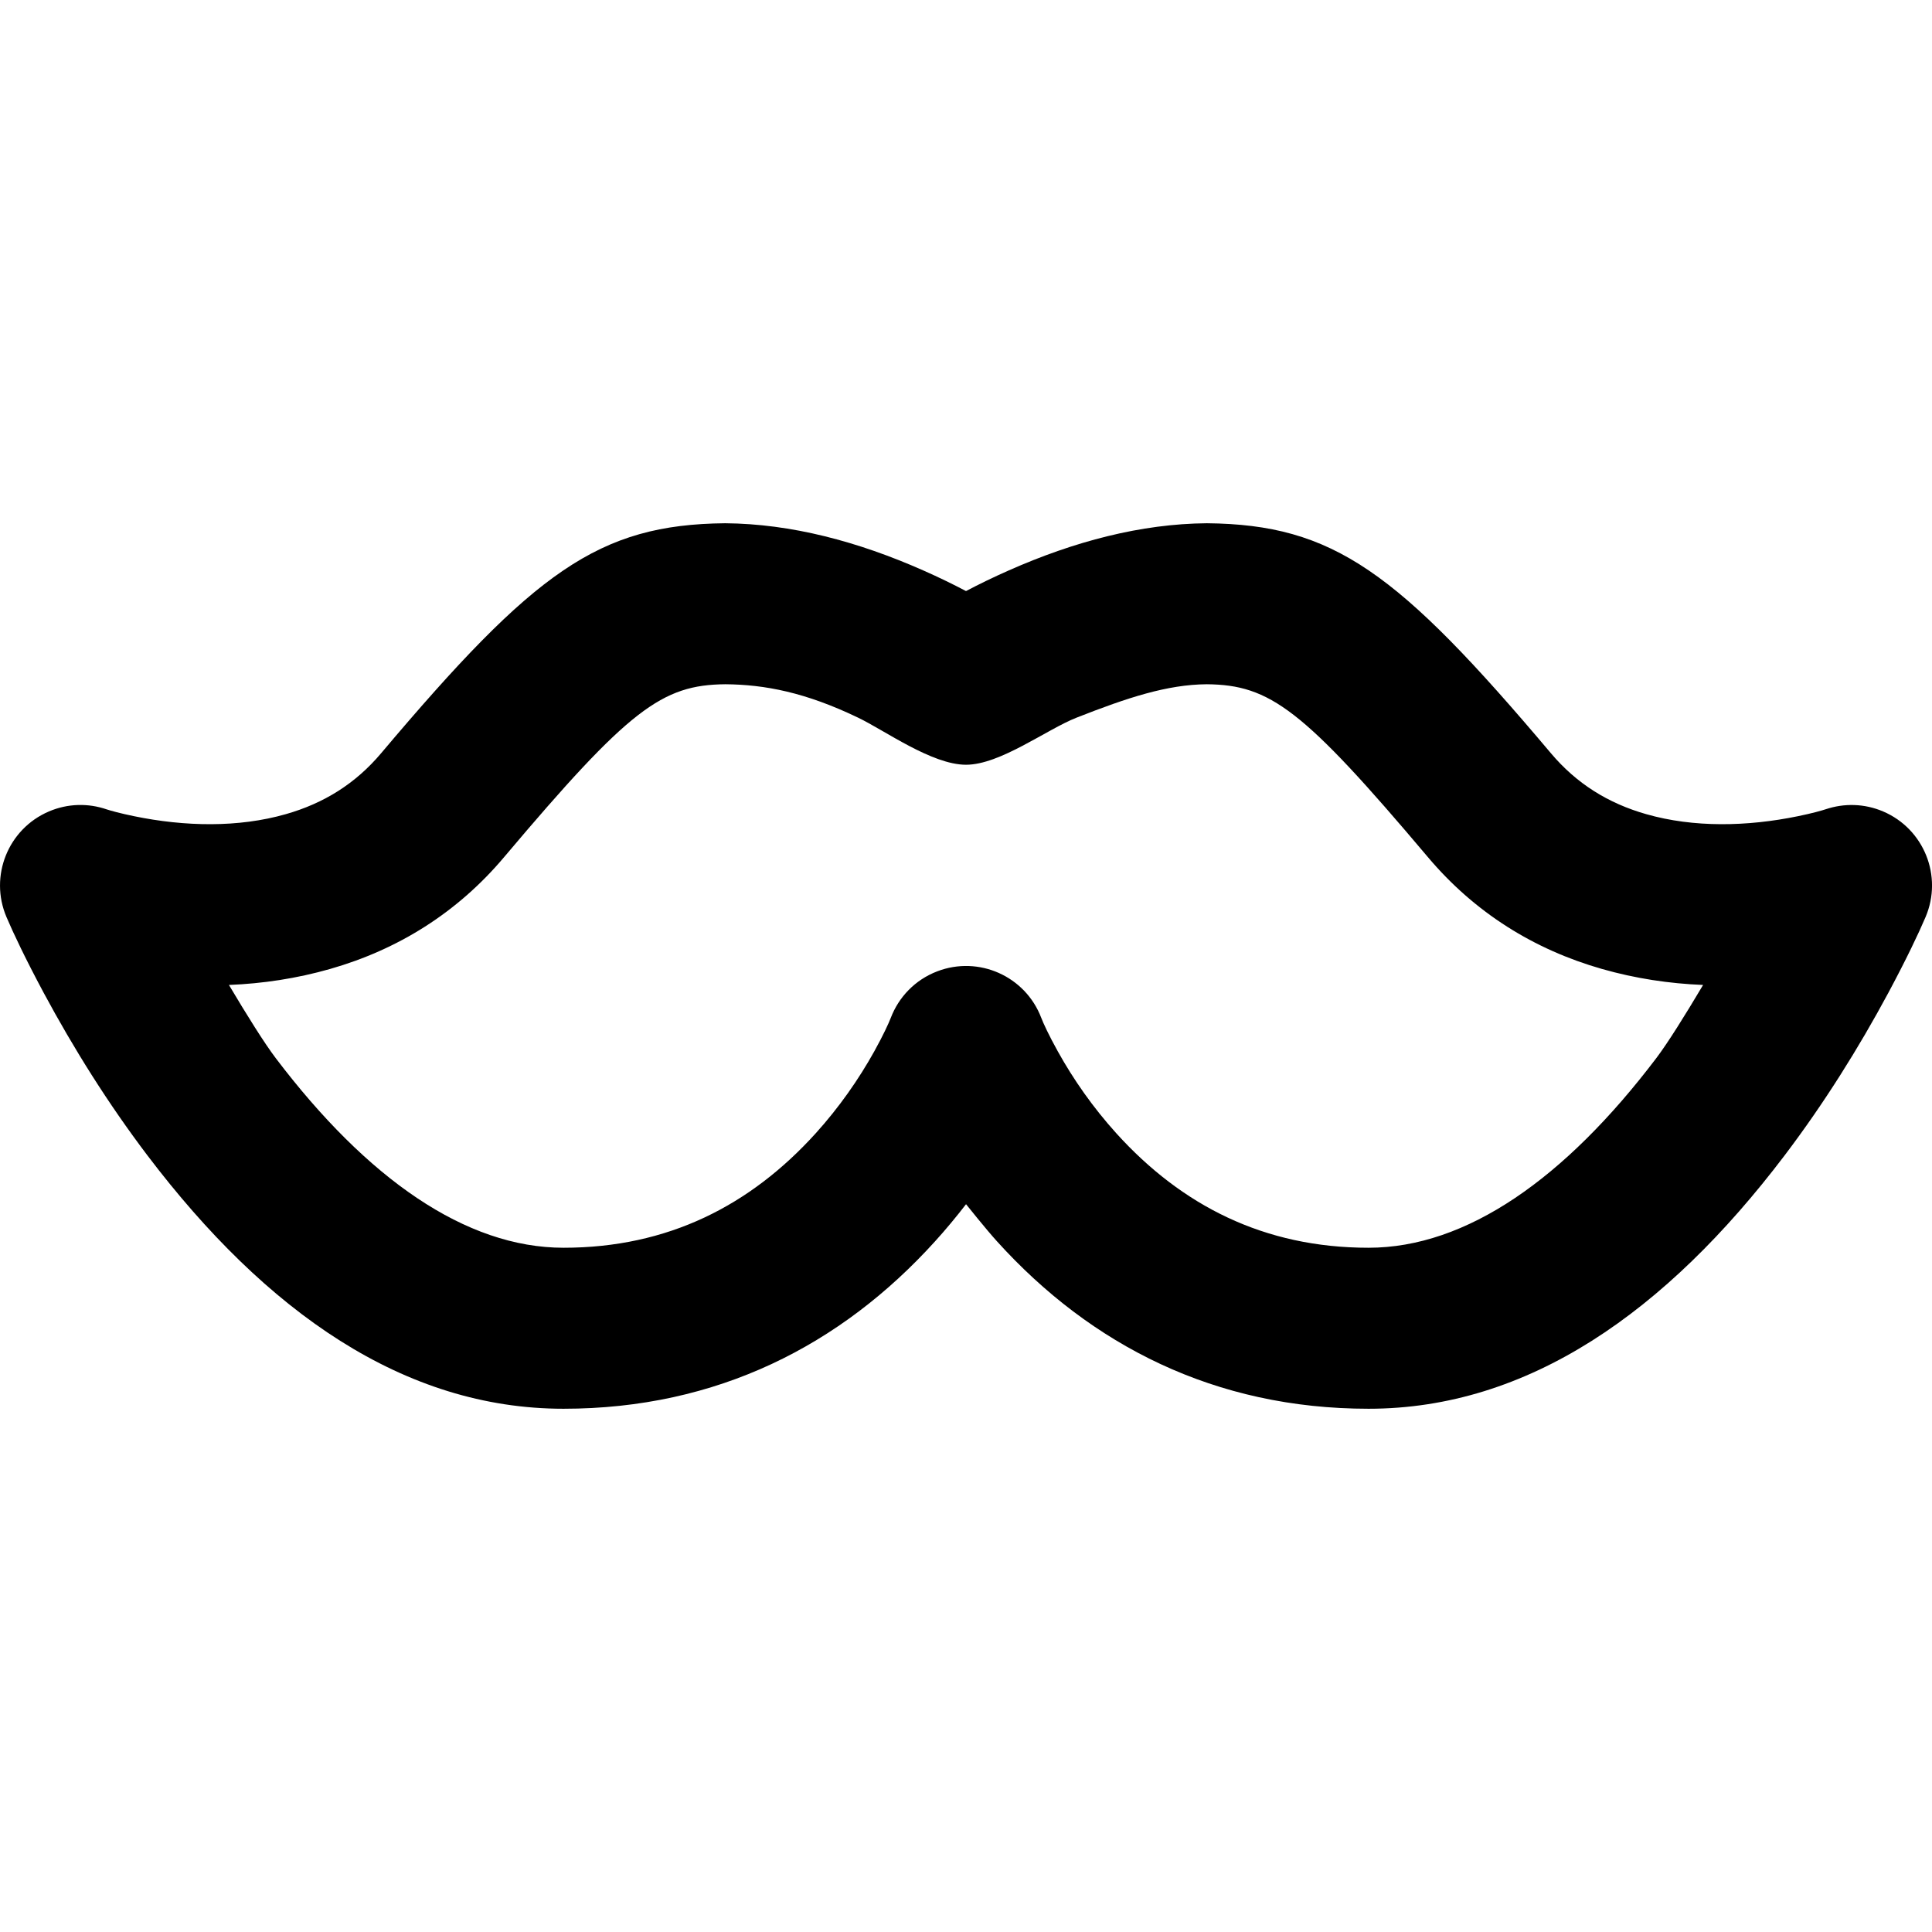 <?xml version="1.0" encoding="UTF-8"?>
<svg width="48px" height="48px" viewBox="0 0 48 48" version="1.1" xmlns="http://www.w3.org/2000/svg" xmlns:xlink="http://www.w3.org/1999/xlink">
    <!-- Generator: Sketch 43.2 (39069) - http://www.bohemiancoding.com/sketch -->
    <title>theicons.co/svg/others-02</title>
    <desc>Created with Sketch.</desc>
    <defs></defs>
    <g id="The-Icons" stroke="none" stroke-width="1" fill="none" fill-rule="evenodd">
        <path d="M3.33,20.278 C4.592,20.538 5.924,20.565 7.103,20.227 C8.043,19.959 8.832,19.471 9.472,18.71 C13.278,14.2 14.866,13.031 18.016,13 C19.659,13.013 21.315,13.454 22.936,14.171 C23.327,14.344 23.684,14.518 24,14.685 C24.317,14.518 24.673,14.344 25.065,14.171 C26.685,13.454 28.342,13.013 29.985,13 C33.135,13.031 34.723,14.2 38.529,18.71 C39.169,19.471 39.958,19.959 40.898,20.227 C42.077,20.565 43.408,20.538 44.671,20.278 C45.017,20.207 45.257,20.14 45.358,20.106 C45.815,19.953 46.317,19.961 46.785,20.16 C47.801,20.593 48.273,21.768 47.84,22.784 C47.672,23.18 47.361,23.835 46.916,24.665 C46.177,26.04 45.317,27.415 44.336,28.709 C41.388,32.595 37.965,35 34.001,35 C30.185,35 27.107,33.423 24.771,30.842 C24.497,30.54 24.001,29.918 24.001,29.918 C23.76,30.231 23.504,30.54 23.23,30.842 C20.894,33.423 17.816,35 14.001,35 C10.036,35 6.613,32.595 3.665,28.709 C2.684,27.415 1.824,26.04 1.085,24.665 C0.64,23.835 0.329,23.18 0.161,22.784 C-0.272,21.768 0.2,20.593 1.216,20.16 C1.689,19.958 2.197,19.953 2.648,20.108 C2.751,20.142 2.989,20.208 3.33,20.278 Z M6.852,26.291 C9.119,29.28 11.567,31 14.001,31 C16.595,31 18.64,29.952 20.265,28.158 C20.849,27.512 21.334,26.816 21.721,26.121 C21.945,25.717 22.081,25.42 22.133,25.284 C22.33,24.772 22.734,24.343 23.287,24.132 C24.319,23.737 25.475,24.254 25.869,25.286 C25.92,25.42 26.056,25.717 26.281,26.121 C26.667,26.816 27.152,27.512 27.736,28.158 C29.361,29.952 31.406,31 34.001,31 C36.434,31 38.882,29.28 41.149,26.291 C41.433,25.916 41.865,25.225 42.313,24.471 C41.473,24.437 40.63,24.311 39.798,24.073 C38.119,23.593 36.641,22.68 35.469,21.287 C32.37,17.615 31.557,17.015 29.981,17 C28.998,17.008 28.019,17.33 26.749,17.829 C26.008,18.119 24.849,19.001 24,19 C23.151,18.999 21.987,18.15 21.317,17.829 C20.012,17.202 19.003,17.008 18.02,17 C16.444,17.015 15.63,17.615 12.531,21.287 C11.36,22.68 9.882,23.593 8.203,24.073 C7.371,24.311 6.528,24.437 5.688,24.471 C6.136,25.225 6.568,25.916 6.852,26.291 Z" id="Combined-Shape" fill="#000000"></path>
    </g>
</svg>